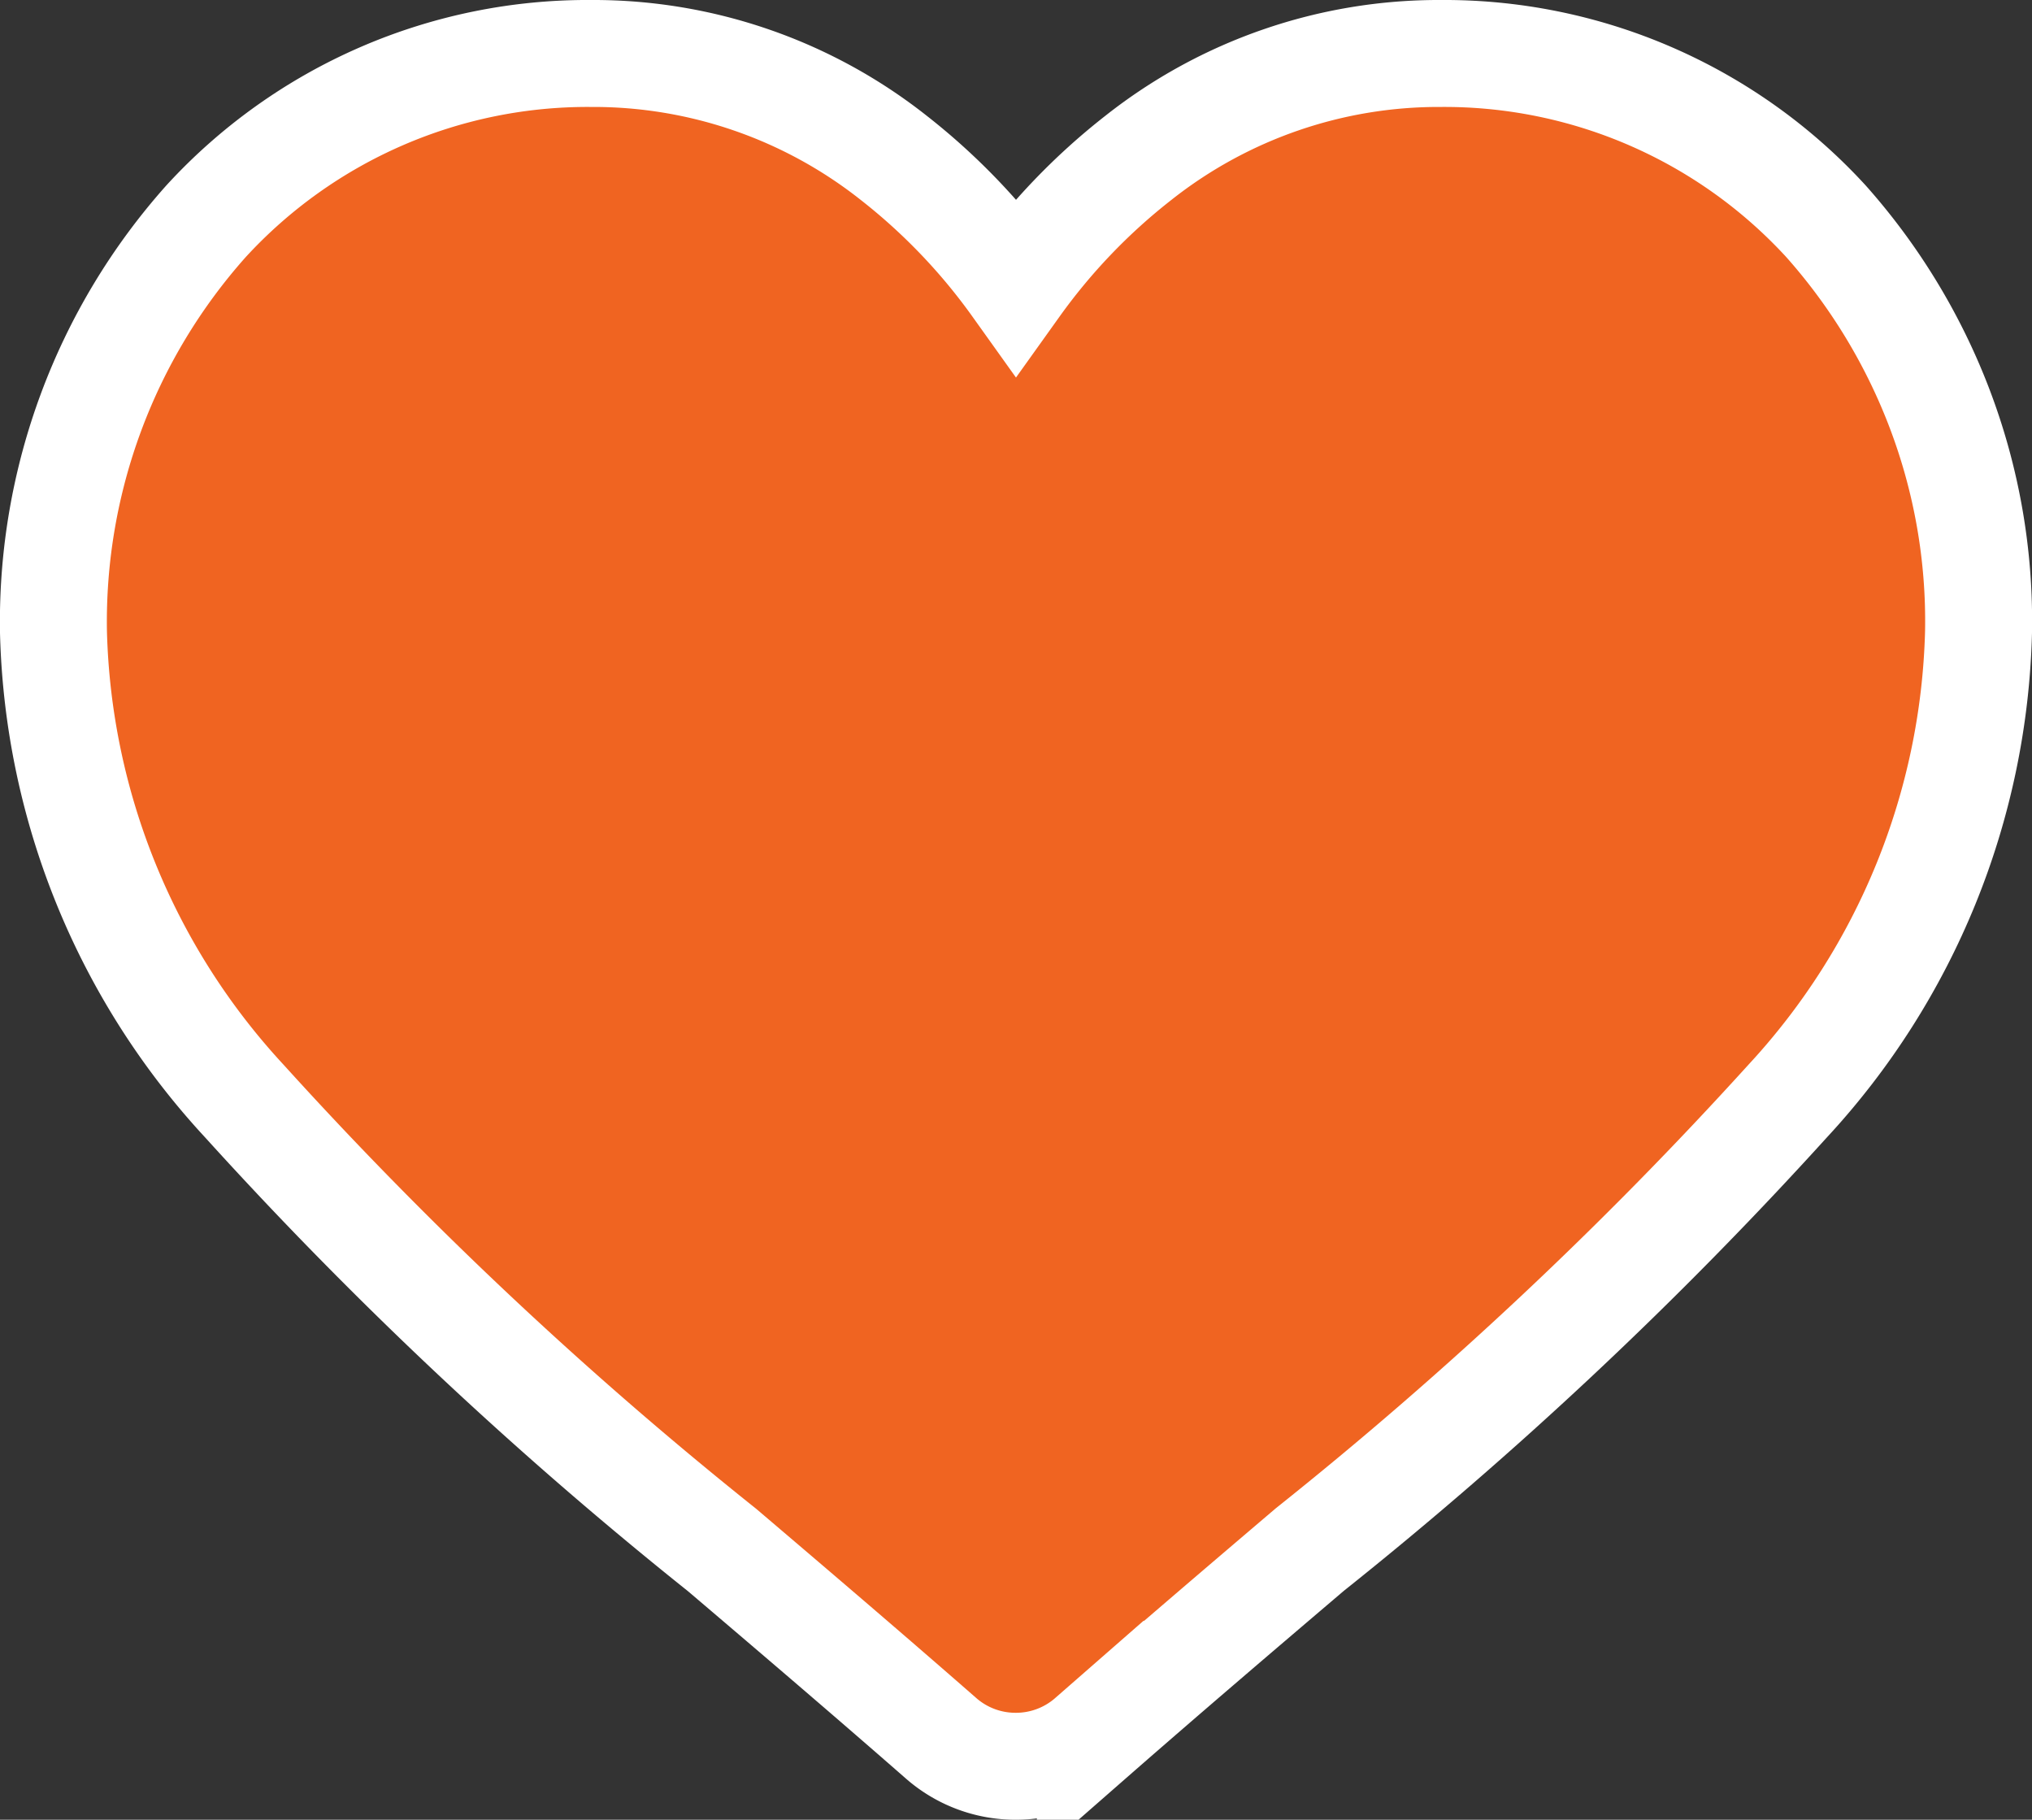 <svg xmlns="http://www.w3.org/2000/svg" width="19" height="17.014" viewBox="0 0 19 17.014">
  <rect x="0" y="0" width="19" height="17.014" fill="#333333" stroke="none"/>
  <path id="heart" d="M9,16.014a1.056,1.056,0,0,1-.7-.261c-.727-.636-1.428-1.233-2.047-1.76l0,0A38.067,38.067,0,0,1,1.785,9.795,6.7,6.7,0,0,1,0,5.41,5.626,5.626,0,0,1,1.428,1.567,4.84,4.84,0,0,1,5.028,0,4.528,4.528,0,0,1,7.857.976,5.786,5.786,0,0,1,9,2.17,5.787,5.787,0,0,1,10.144.976,4.528,4.528,0,0,1,12.972,0a4.841,4.841,0,0,1,3.6,1.567,5.67,5.67,0,0,1,1.062,1.748A5.587,5.587,0,0,1,18,5.41a6.7,6.7,0,0,1-1.785,4.385,38.058,38.058,0,0,1-4.469,4.194c-.62.528-1.322,1.126-2.051,1.764A1.056,1.056,0,0,1,9,16.014Z" transform="translate(0.5 0.5)" fill="#f06421" stroke="#fff" stroke-width="1"/>
</svg>
